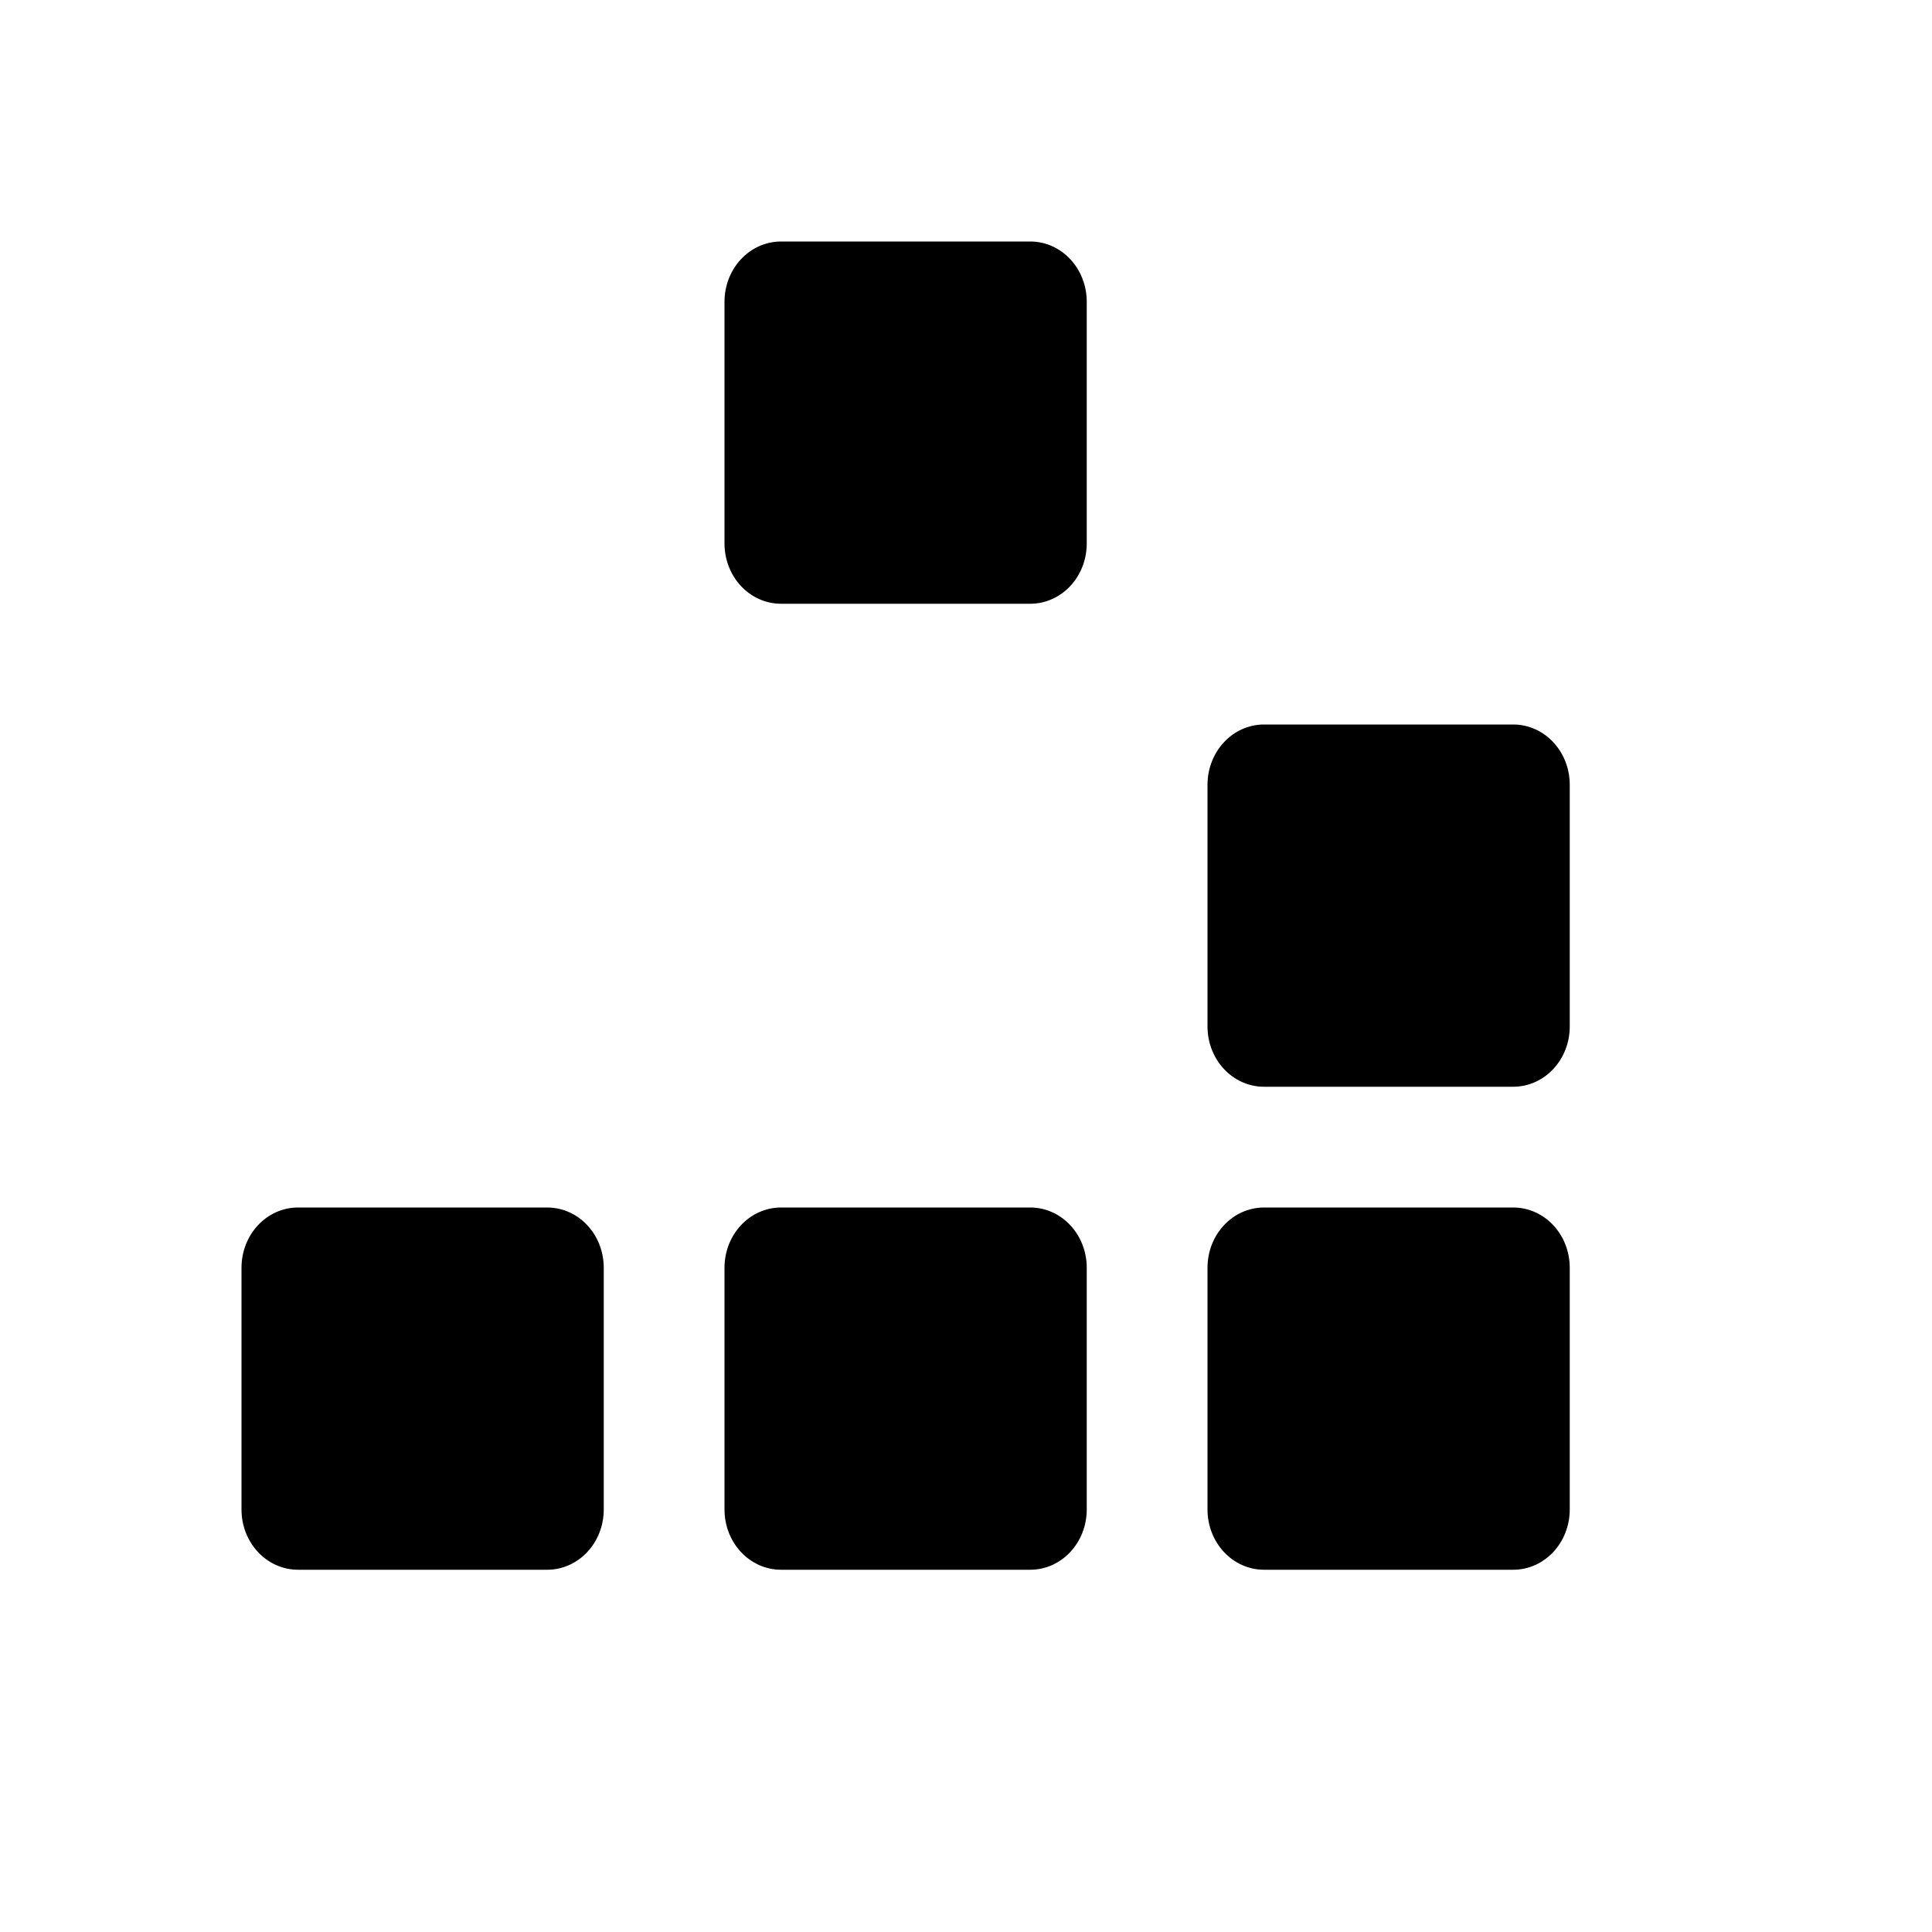 <?xml version="1.0" encoding="utf-8" ?>
<svg baseProfile="full" height="16" version="1.1" width="16" xmlns="http://www.w3.org/2000/svg" xmlns:ev="http://www.w3.org/2001/xml-events" xmlns:xlink="http://www.w3.org/1999/xlink"><defs /><path d="M 6.469,2.0 C 6.209,2.0 6.0,2.223 6.0,2.5 L 6.0,4.5 C 6.0,4.777 6.209,5.0 6.469,5.0 L 8.531,5.0 C 8.791,5.0 9.0,4.777 9.0,4.5 L 9.0,2.5 C 9.0,2.223 8.791,2.0 8.531,2.0 L 6.469,2.0 M 10.469,6.0 C 10.209,6.0 10.0,6.223 10.0,6.5 L 10.0,8.5 C 10.0,8.777 10.209,9.0 10.469,9.0 L 12.531,9.0 C 12.791,9.0 13.0,8.777 13.0,8.5 L 13.0,6.5 C 13.0,6.223 12.791,6.0 12.531,6.0 L 10.469,6.0 M 2.469,10.0 C 2.209,10.0 2.0,10.223 2.0,10.5 L 2.0,12.5 C 2.0,12.777 2.209,13.0 2.469,13.0 L 4.531,13.0 C 4.791,13.0 5.0,12.777 5.0,12.5 L 5.0,10.5 C 5.0,10.223 4.791,10.0 4.531,10.0 L 2.469,10.0 M 6.469,10.0 C 6.209,10.0 6.0,10.223 6.0,10.5 L 6.0,12.5 C 6.0,12.777 6.209,13.0 6.469,13.0 L 8.531,13.0 C 8.791,13.0 9.0,12.777 9.0,12.5 L 9.0,10.5 C 9.0,10.223 8.791,10.0 8.531,10.0 L 6.469,10.0 M 10.469,10.0 C 10.209,10.0 10.0,10.223 10.0,10.5 L 10.0,12.5 C 10.0,12.777 10.209,13.0 10.469,13.0 L 12.531,13.0 C 12.791,13.0 13.0,12.777 13.0,12.5 L 13.0,10.5 C 13.0,10.223 12.791,10.0 12.531,10.0 L 10.469,10.0" fill="#000" /></svg>